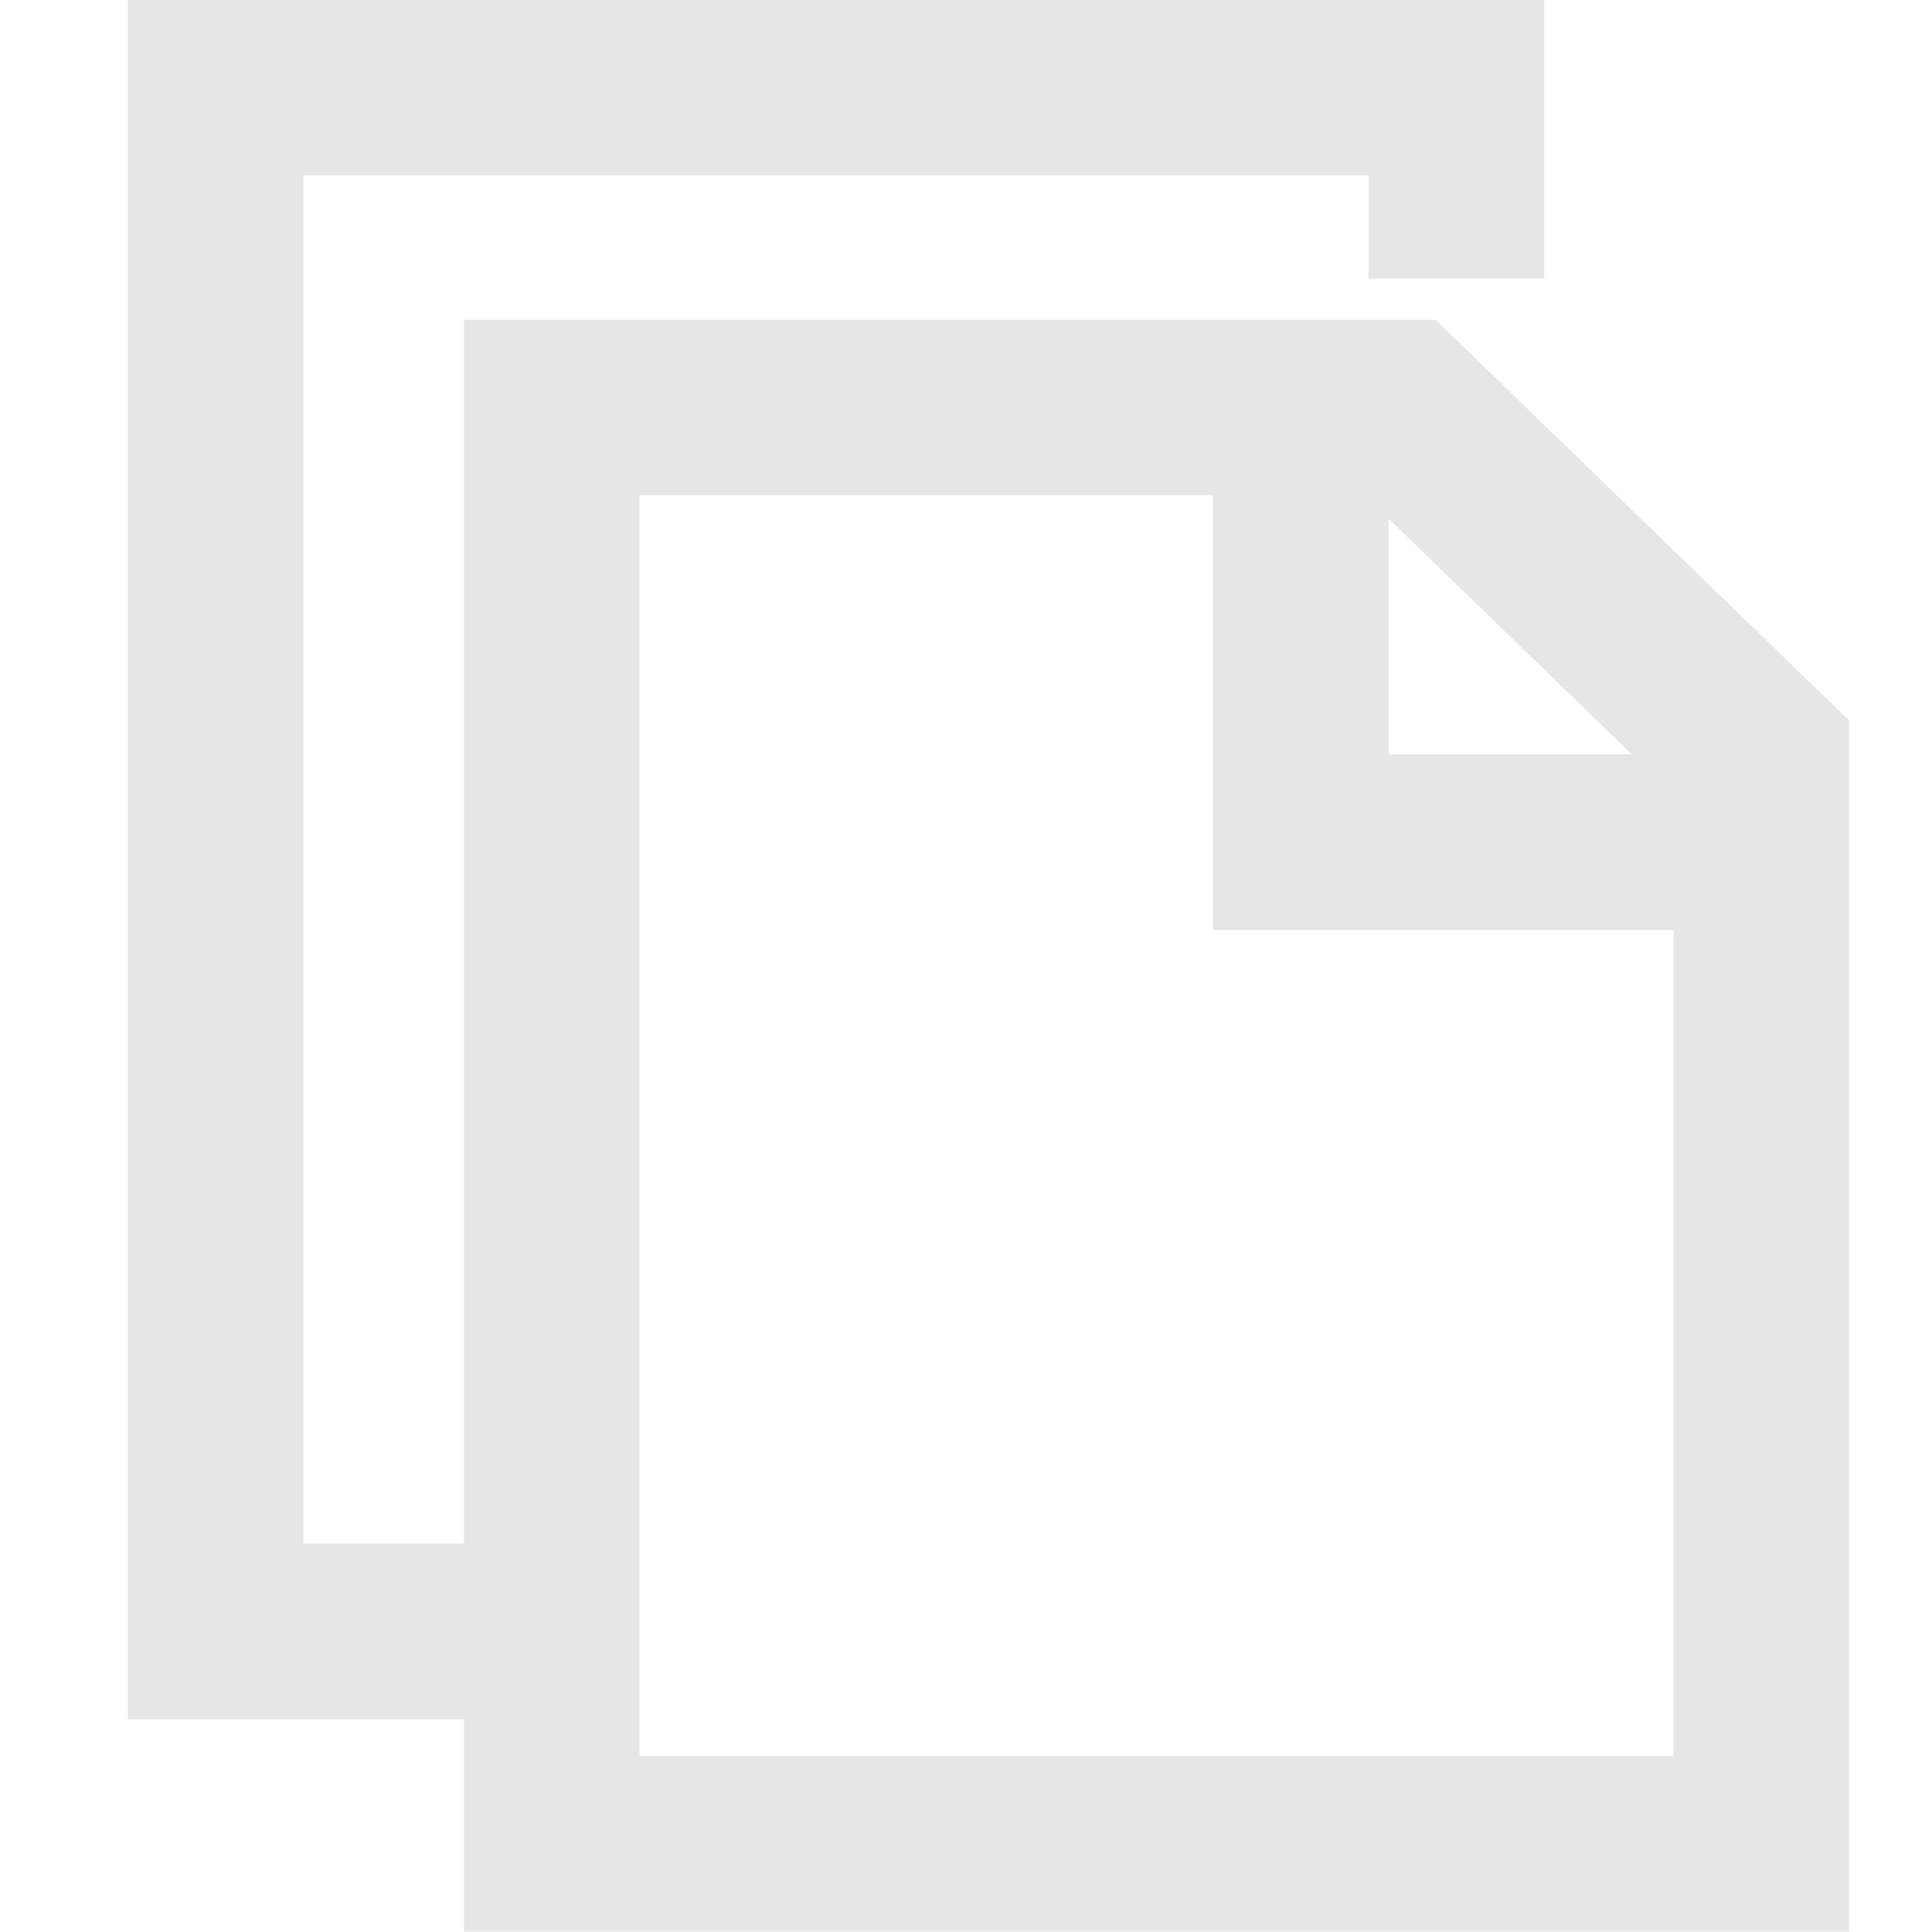 <?xml version="1.0" standalone="no"?><!DOCTYPE svg PUBLIC "-//W3C//DTD SVG 1.1//EN" "http://www.w3.org/Graphics/SVG/1.1/DTD/svg11.dtd"><svg t="1750760679403" class="icon" viewBox="0 0 1024 1024" version="1.1" xmlns="http://www.w3.org/2000/svg" p-id="1504" xmlns:xlink="http://www.w3.org/1999/xlink" width="200" height="200"><path d="M760.904 169.492H245.93v648.654h-85.091V93.039h564.573v54.648h93.069V0H67.76v911.185h178.16v112.585h734.155V381.874L760.904 169.492z m-24.904 105.446l128.891 124.892-128.891 0.01V274.938zM338.999 930.741V262.521h303.932v230.358l244.085-0.02v437.882H338.999z" p-id="1505" fill="#e6e6e6"></path></svg>